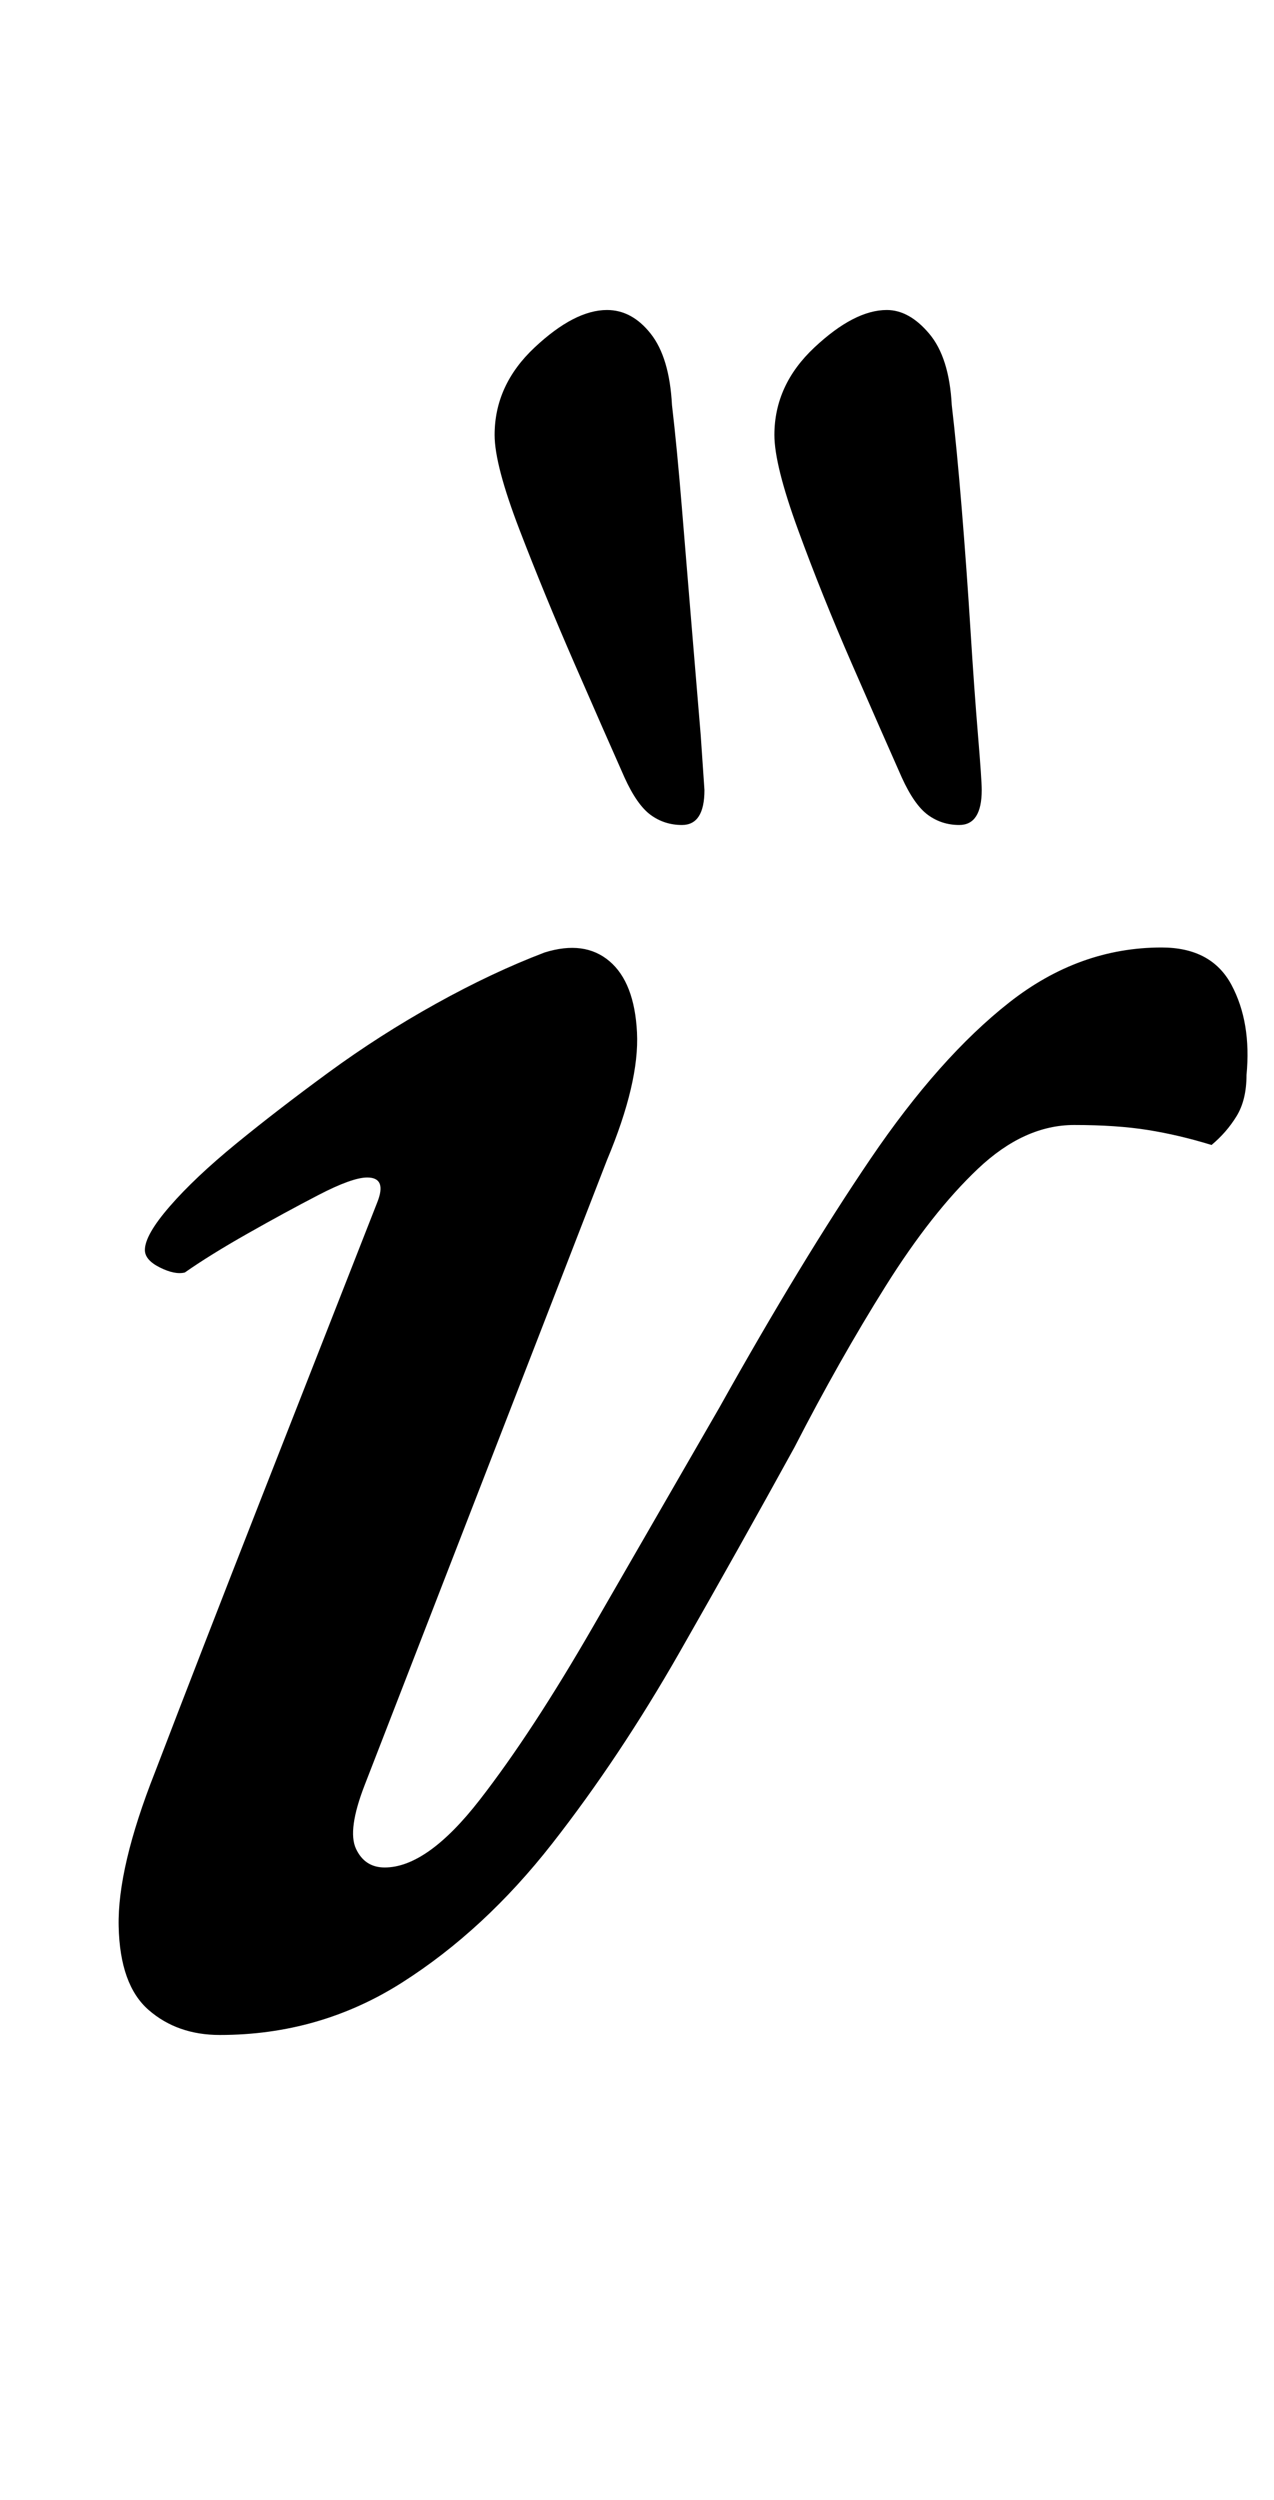 <?xml version="1.0" standalone="no"?>
<!DOCTYPE svg PUBLIC "-//W3C//DTD SVG 1.1//EN" "http://www.w3.org/Graphics/SVG/1.1/DTD/svg11.dtd" >
<svg xmlns="http://www.w3.org/2000/svg" xmlns:xlink="http://www.w3.org/1999/xlink" version="1.1" viewBox="-10 0 510 1000">
  <g transform="matrix(1 0 0 -1 0 800)">
   <path fill="currentColor"
d="M78 -14q-17 0 -28.5 10t-12 33.5t14.5 61.5q18 47 42.5 109.5t46.5 118.5q4 10 -4 10q-6 0 -19.5 -7t-28.5 -15.5t-25 -15.5q-4 -1 -10 2t-6 7q0 6 10 17.5t26.5 25t37 28.5t43 27.5t43.5 20.5q16 5 26 -3.5t11 -28.5t-12 -51l-97 -250q-7 -18 -3.5 -25.5t11.5 -7.5
q17 0 38 27t45.5 69.5t50.5 87.5q33 59 60.5 99.5t55.5 62.5t61 22q20 0 28 -15t6 -36q0 -10 -4 -16.5t-10 -11.5q-13 4 -25.5 6t-29.5 2q-20 0 -38.5 -17.5t-37 -47t-36.5 -64.5q-22 -40 -46 -82t-51 -76.5t-60 -55.5t-73 -21zM374 470q-7 0 -12.5 4t-10.5 15
q-8 18 -20 45.5t-21.5 53.5t-9.5 38q0 20 16 35t29 15q9 0 17 -9.5t9 -28.5q2 -17 4 -41.5t3.5 -48.5t3 -42t1.5 -22q0 -14 -9 -14zM263 470q-7 0 -12.5 4t-10.5 15q-8 18 -20 45.5t-22 53.5t-10 38q0 20 16 35t29 15q10 0 17.5 -9.5t8.5 -28.5q2 -17 4 -41.5t4 -48.5
l3.5 -42t1.5 -22q0 -14 -9 -14z" />
  </g>

</svg>
